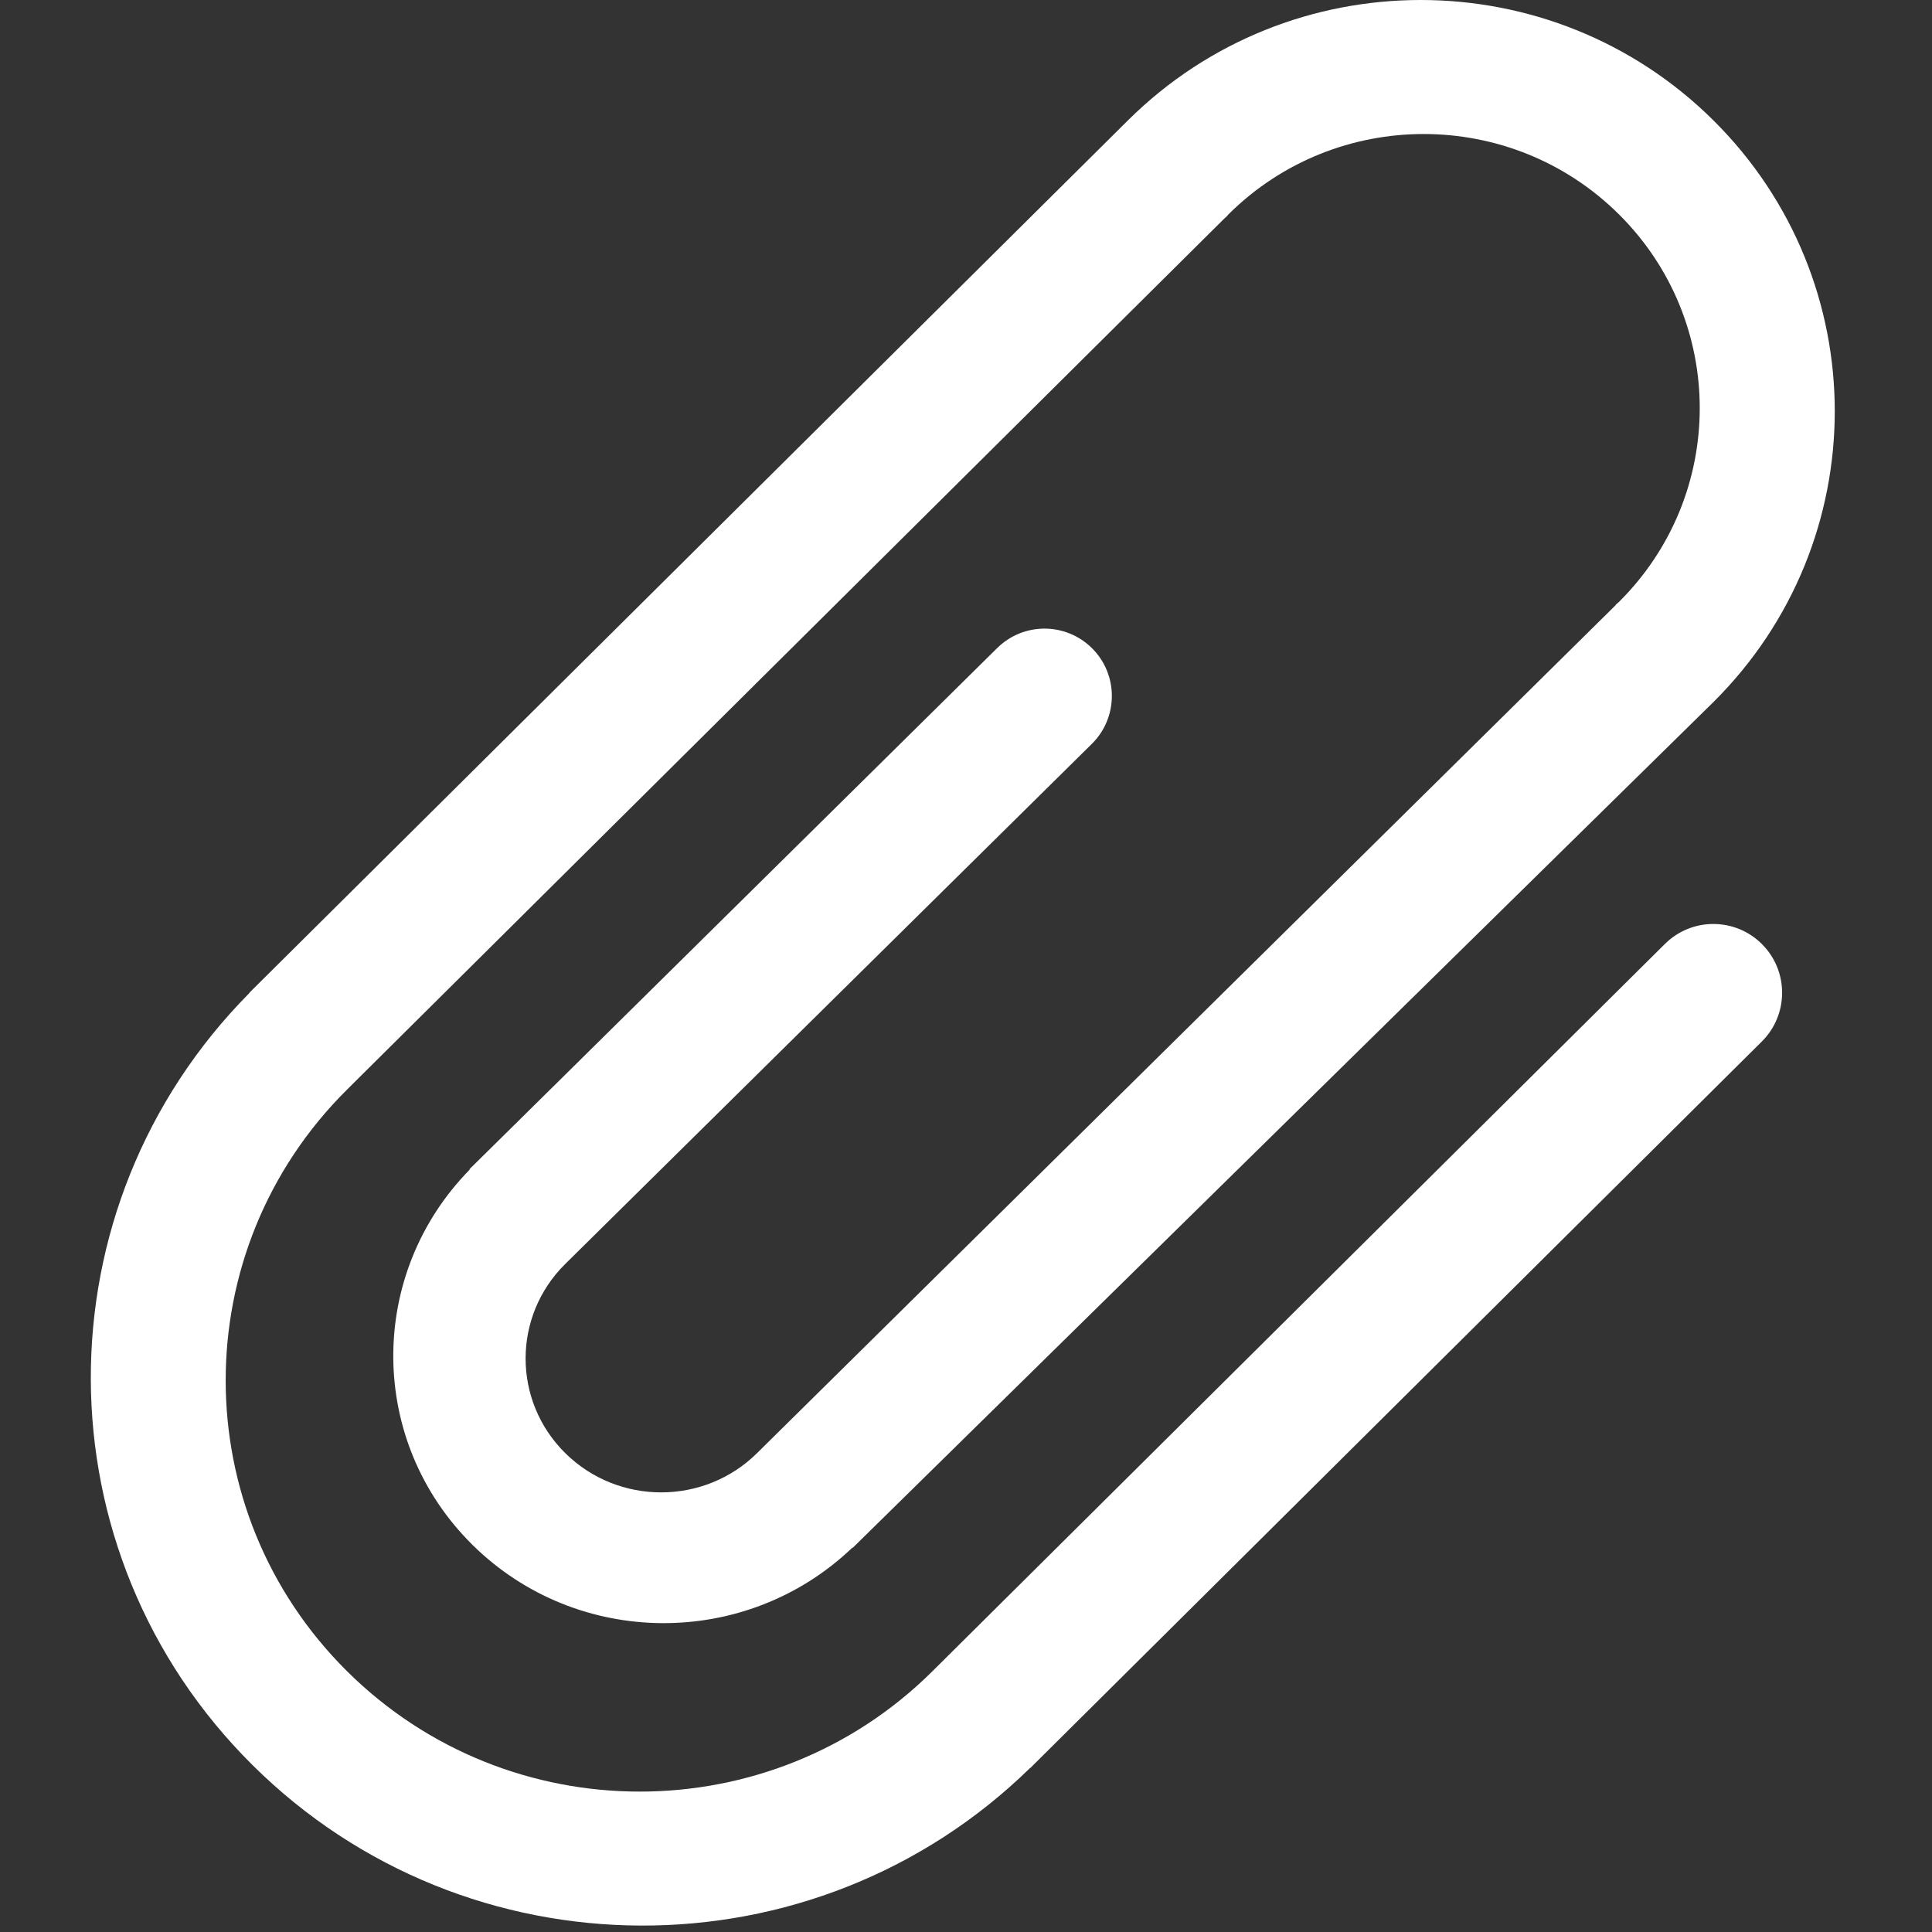 <svg width="281" height="281" viewBox="0 0 281 281" fill="none" xmlns="http://www.w3.org/2000/svg">
<rect x="0" y="0" width="281" height="281" fill="#333333" stroke="none"/>
<g clip-path="url(#clip0_389_108)">
<path d="M149.823 257.142C118.425 287.84 67.941 287.718 36.718 256.713C5.504 225.726 5.381 175.584 36.298 144.405L36.272 144.387L149.841 31.615L164.044 17.517C187.566 -5.839 225.694 -5.839 249.216 17.517C272.738 40.873 272.738 78.738 249.216 102.103L124.026 225.123L123.982 225.088C108.554 239.859 83.964 239.754 68.72 224.694C53.476 209.625 53.38 185.333 68.326 170.106L68.282 170.053L82.222 156.297L145.037 94.256C148.853 90.486 154.991 90.488 158.806 94.259V94.259C162.685 98.094 162.683 104.36 158.802 108.193L82.222 183.827C74.521 191.423 74.521 203.753 82.222 211.357C89.923 218.961 102.41 218.961 110.102 211.357L235.02 87.987L234.985 87.961L235.458 87.558C251.14 71.99 251.14 46.735 235.458 31.168C219.776 15.601 194.364 15.6 178.682 31.168L178.262 31.641L178.236 31.623L164.042 45.712L50.466 158.485C26.944 181.841 26.944 219.706 50.466 243.062C73.988 266.418 112.125 266.418 135.629 243.062L235.004 144.387L242.153 137.291C246.052 133.421 252.344 133.421 256.243 137.291V137.291C260.183 141.202 260.184 147.573 256.246 151.485L249.198 158.485L149.841 257.16L149.823 257.142Z" fill="white"/>
</g>
<defs>
<clipPath id="clip0_389_108">
<rect width="280.067" height="280.067" fill="white"/>
</clipPath>
</defs>
</svg>
